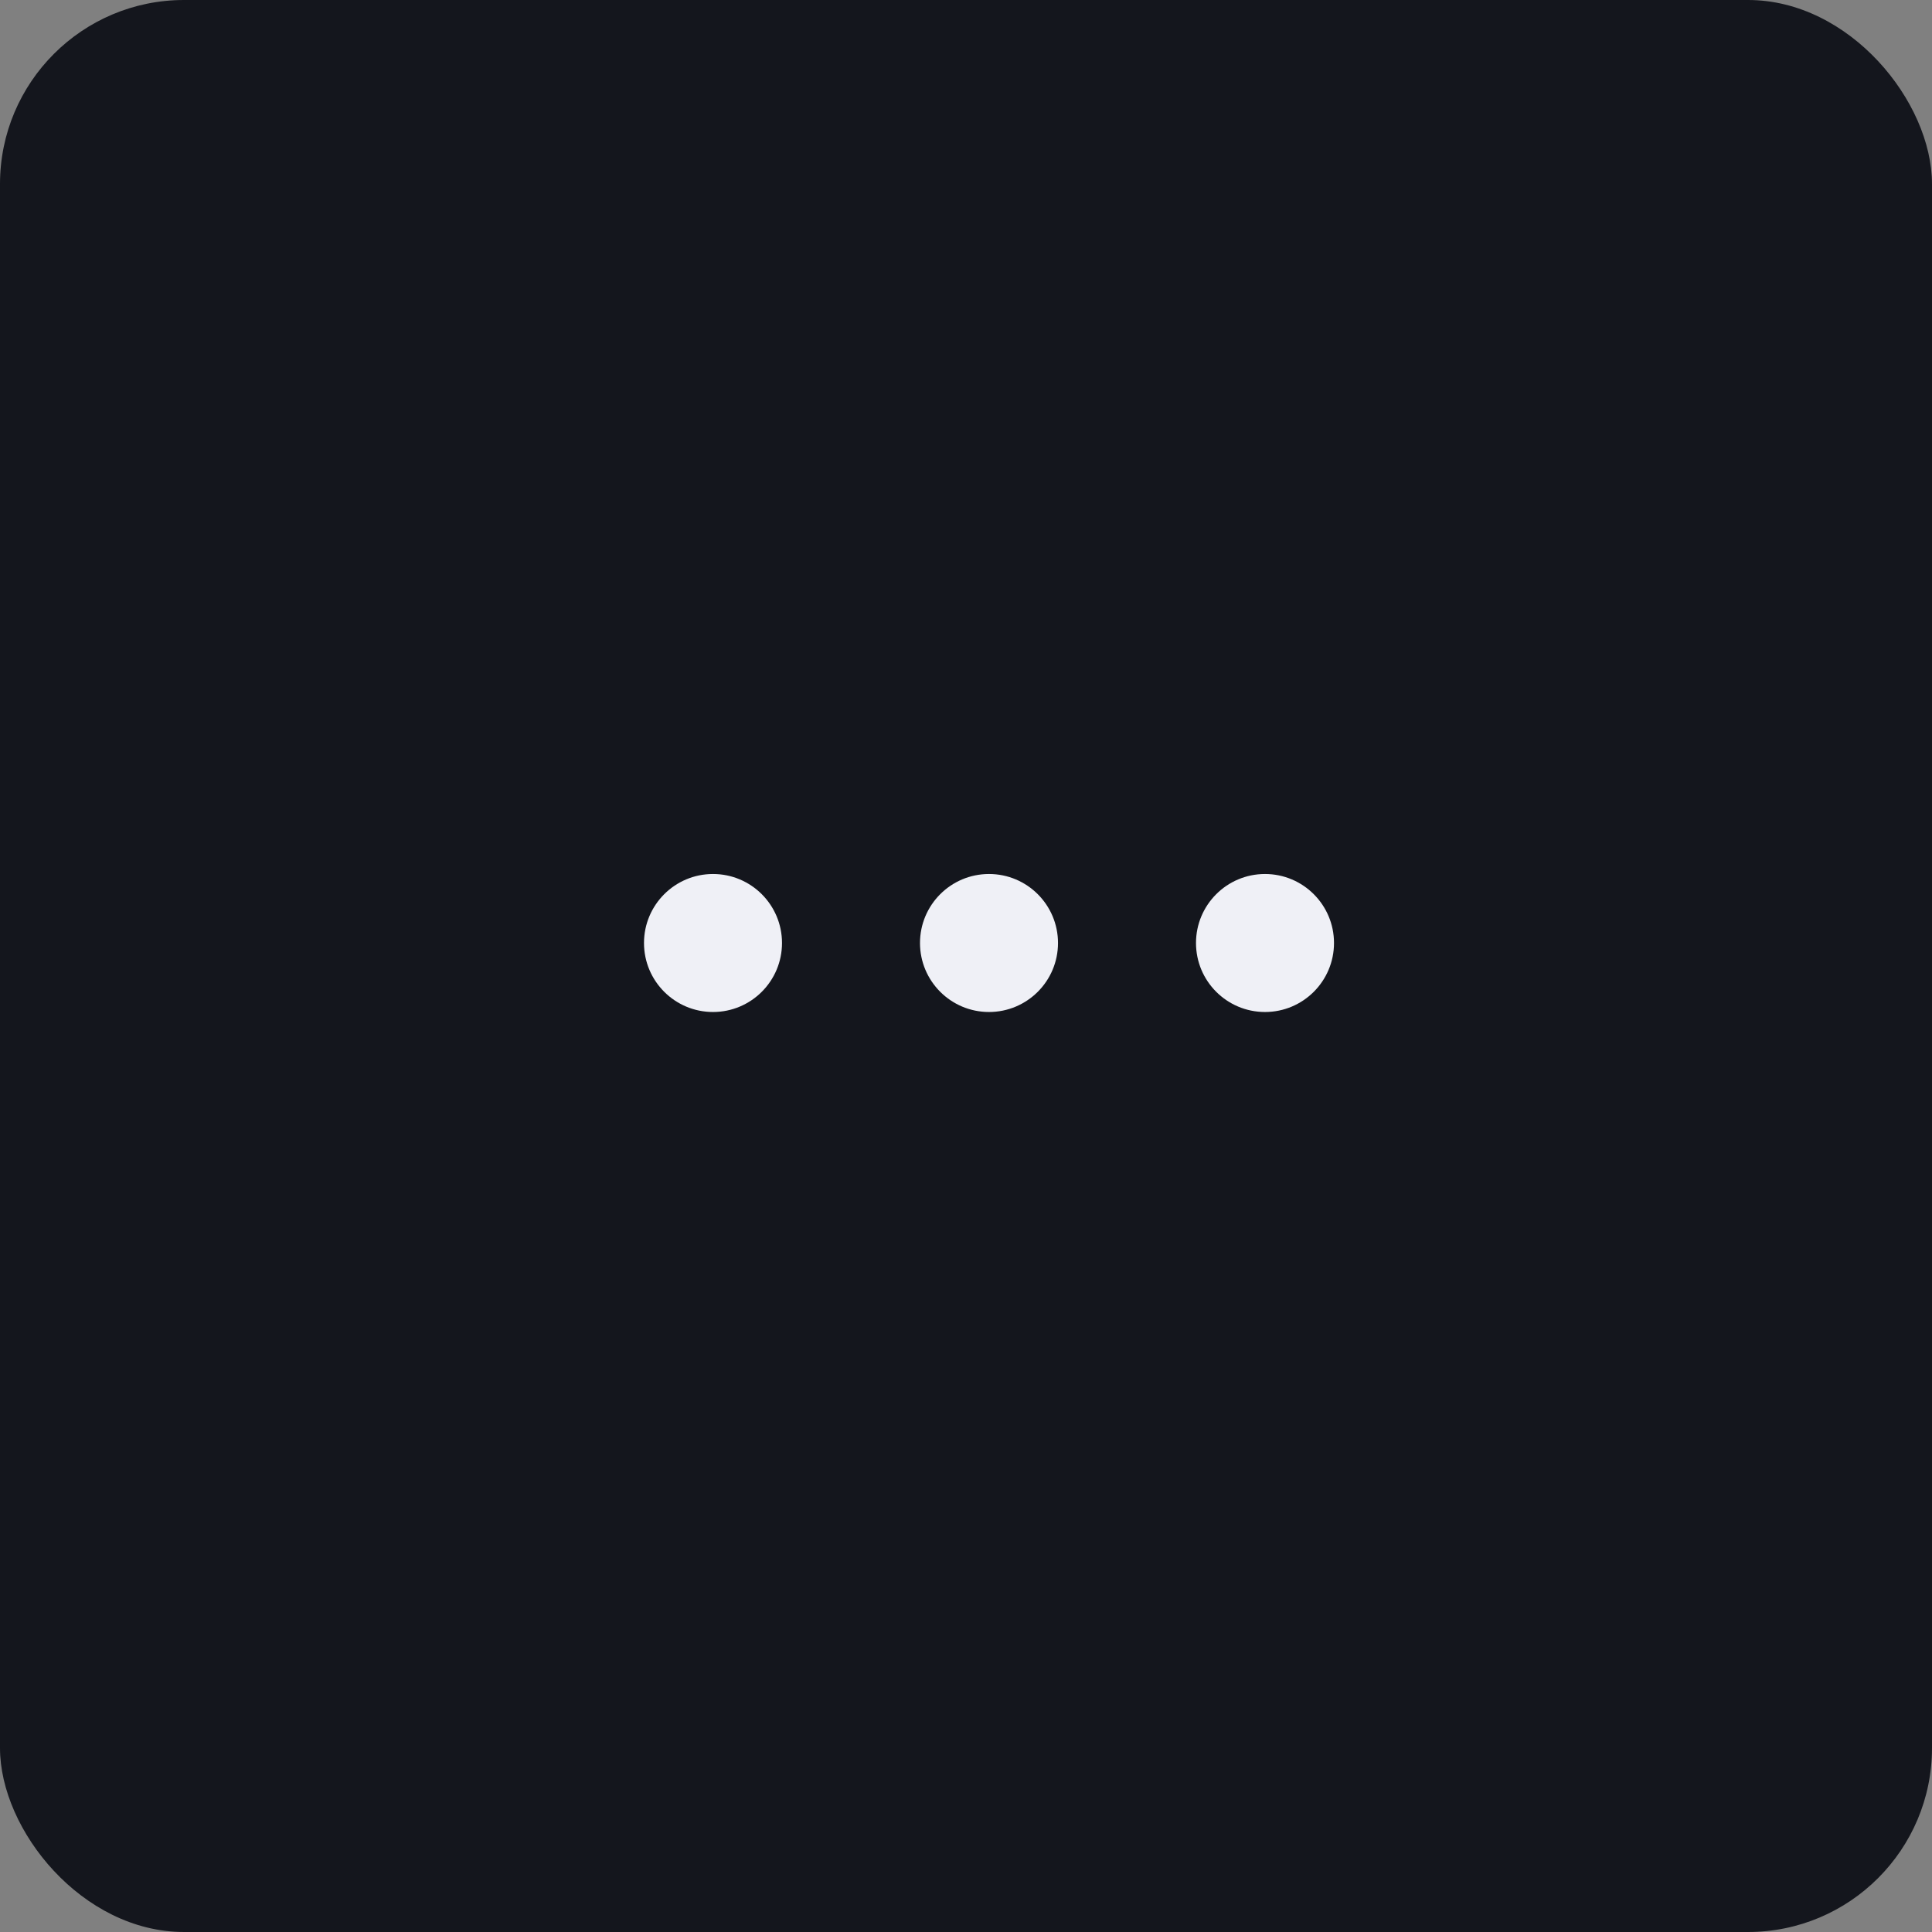 <svg xmlns="http://www.w3.org/2000/svg" width="42" height="42" viewBox="0 0 42 42"><rect x="0" y="0" width="42" height="42" fill="#808080" stroke="none"/><rect width="42" height="42" rx="4" fill="#14161d"/><g transform="translate(20 13)"><circle cx="1.5" cy="1.5" r="1.5" transform="translate(-6 6)" fill="#eff0f6"/><circle cx="1.5" cy="1.5" r="1.5" transform="translate(0 6)" fill="#eff0f6"/><circle cx="1.5" cy="1.5" r="1.5" transform="translate(6 6)" fill="#eff0f6"/></g></svg>